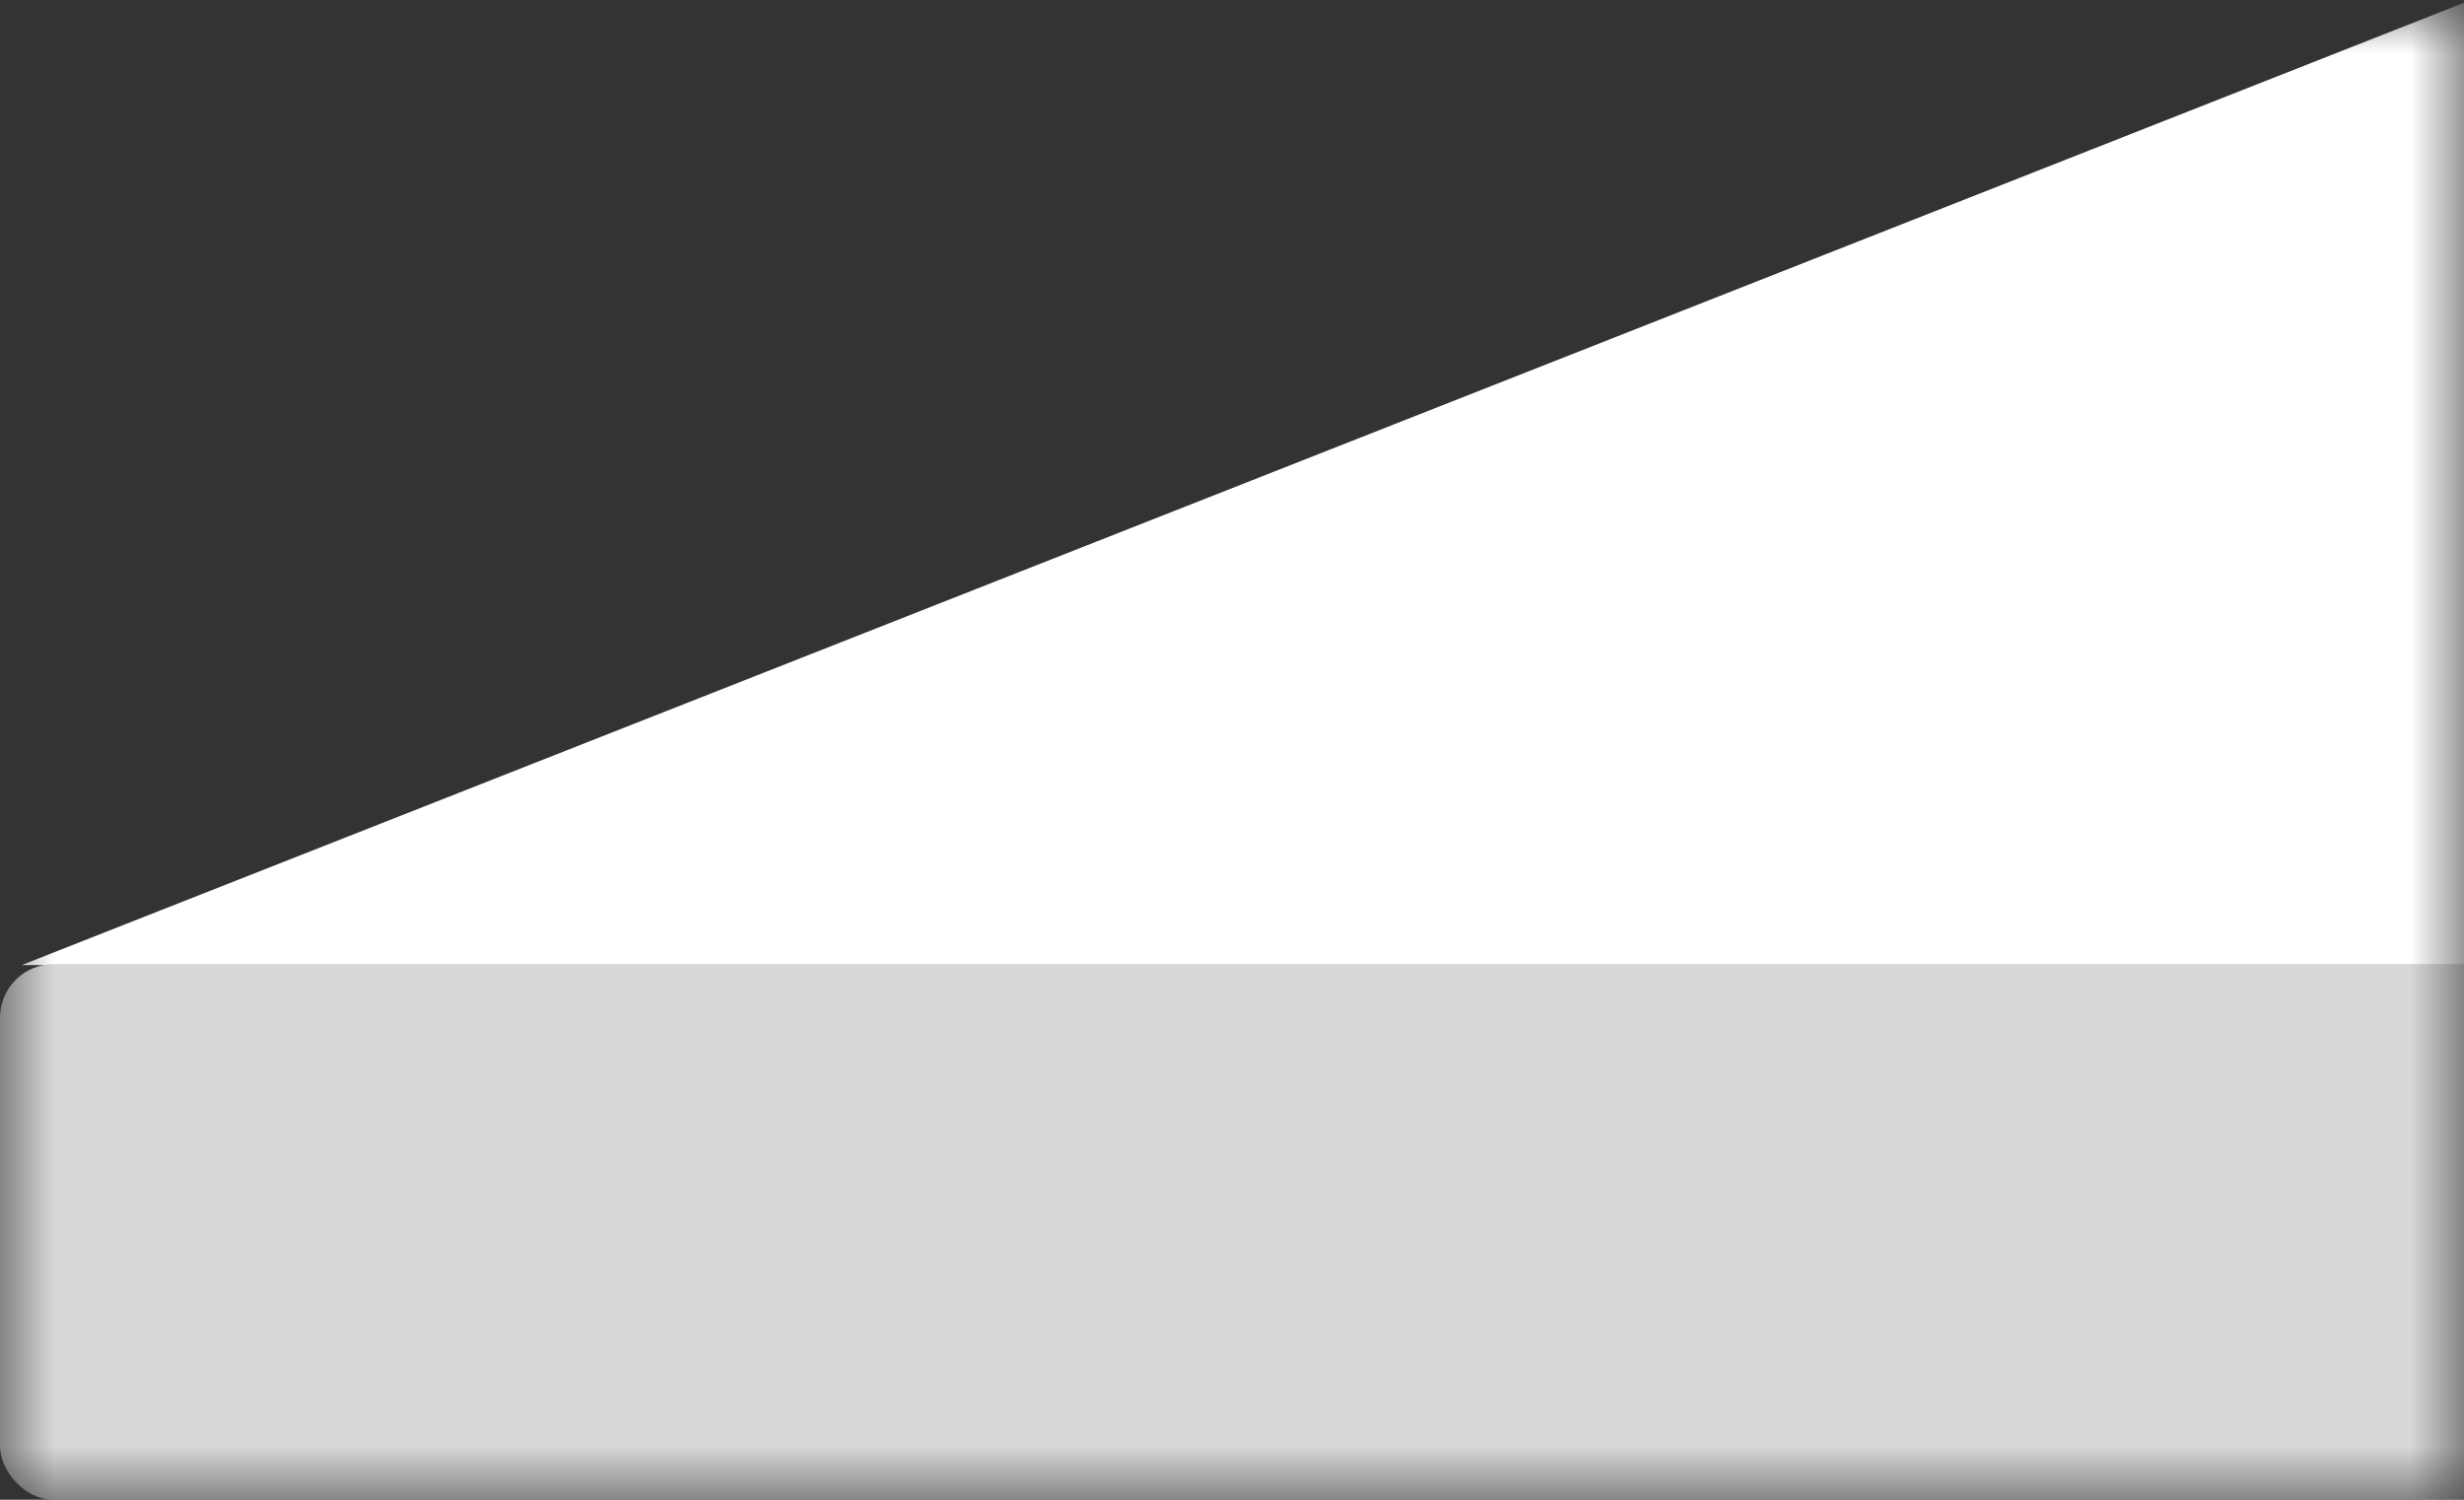 <svg width="23" height="14" viewBox="0 0 23 14" fill="none" xmlns="http://www.w3.org/2000/svg">
<rect x="0" y="0" width="23" height="14" fill="#333333" stroke="none"/>
<mask id="mask0_269_84" style="mask-type:alpha" maskUnits="userSpaceOnUse" x="0" y="0" width="23" height="14">
<rect width="23" height="14" fill="#696969"/>
</mask>
<g mask="url(#mask0_269_84)">
<path d="M23.065 0L173.997 4.79941e-06L174 9.015L0.202 9.009L23.065 0Z" fill="white"/>
<rect y="9" width="174" height="5" rx="0.5" fill="#D7D7D7"/>
</g>
</svg>
